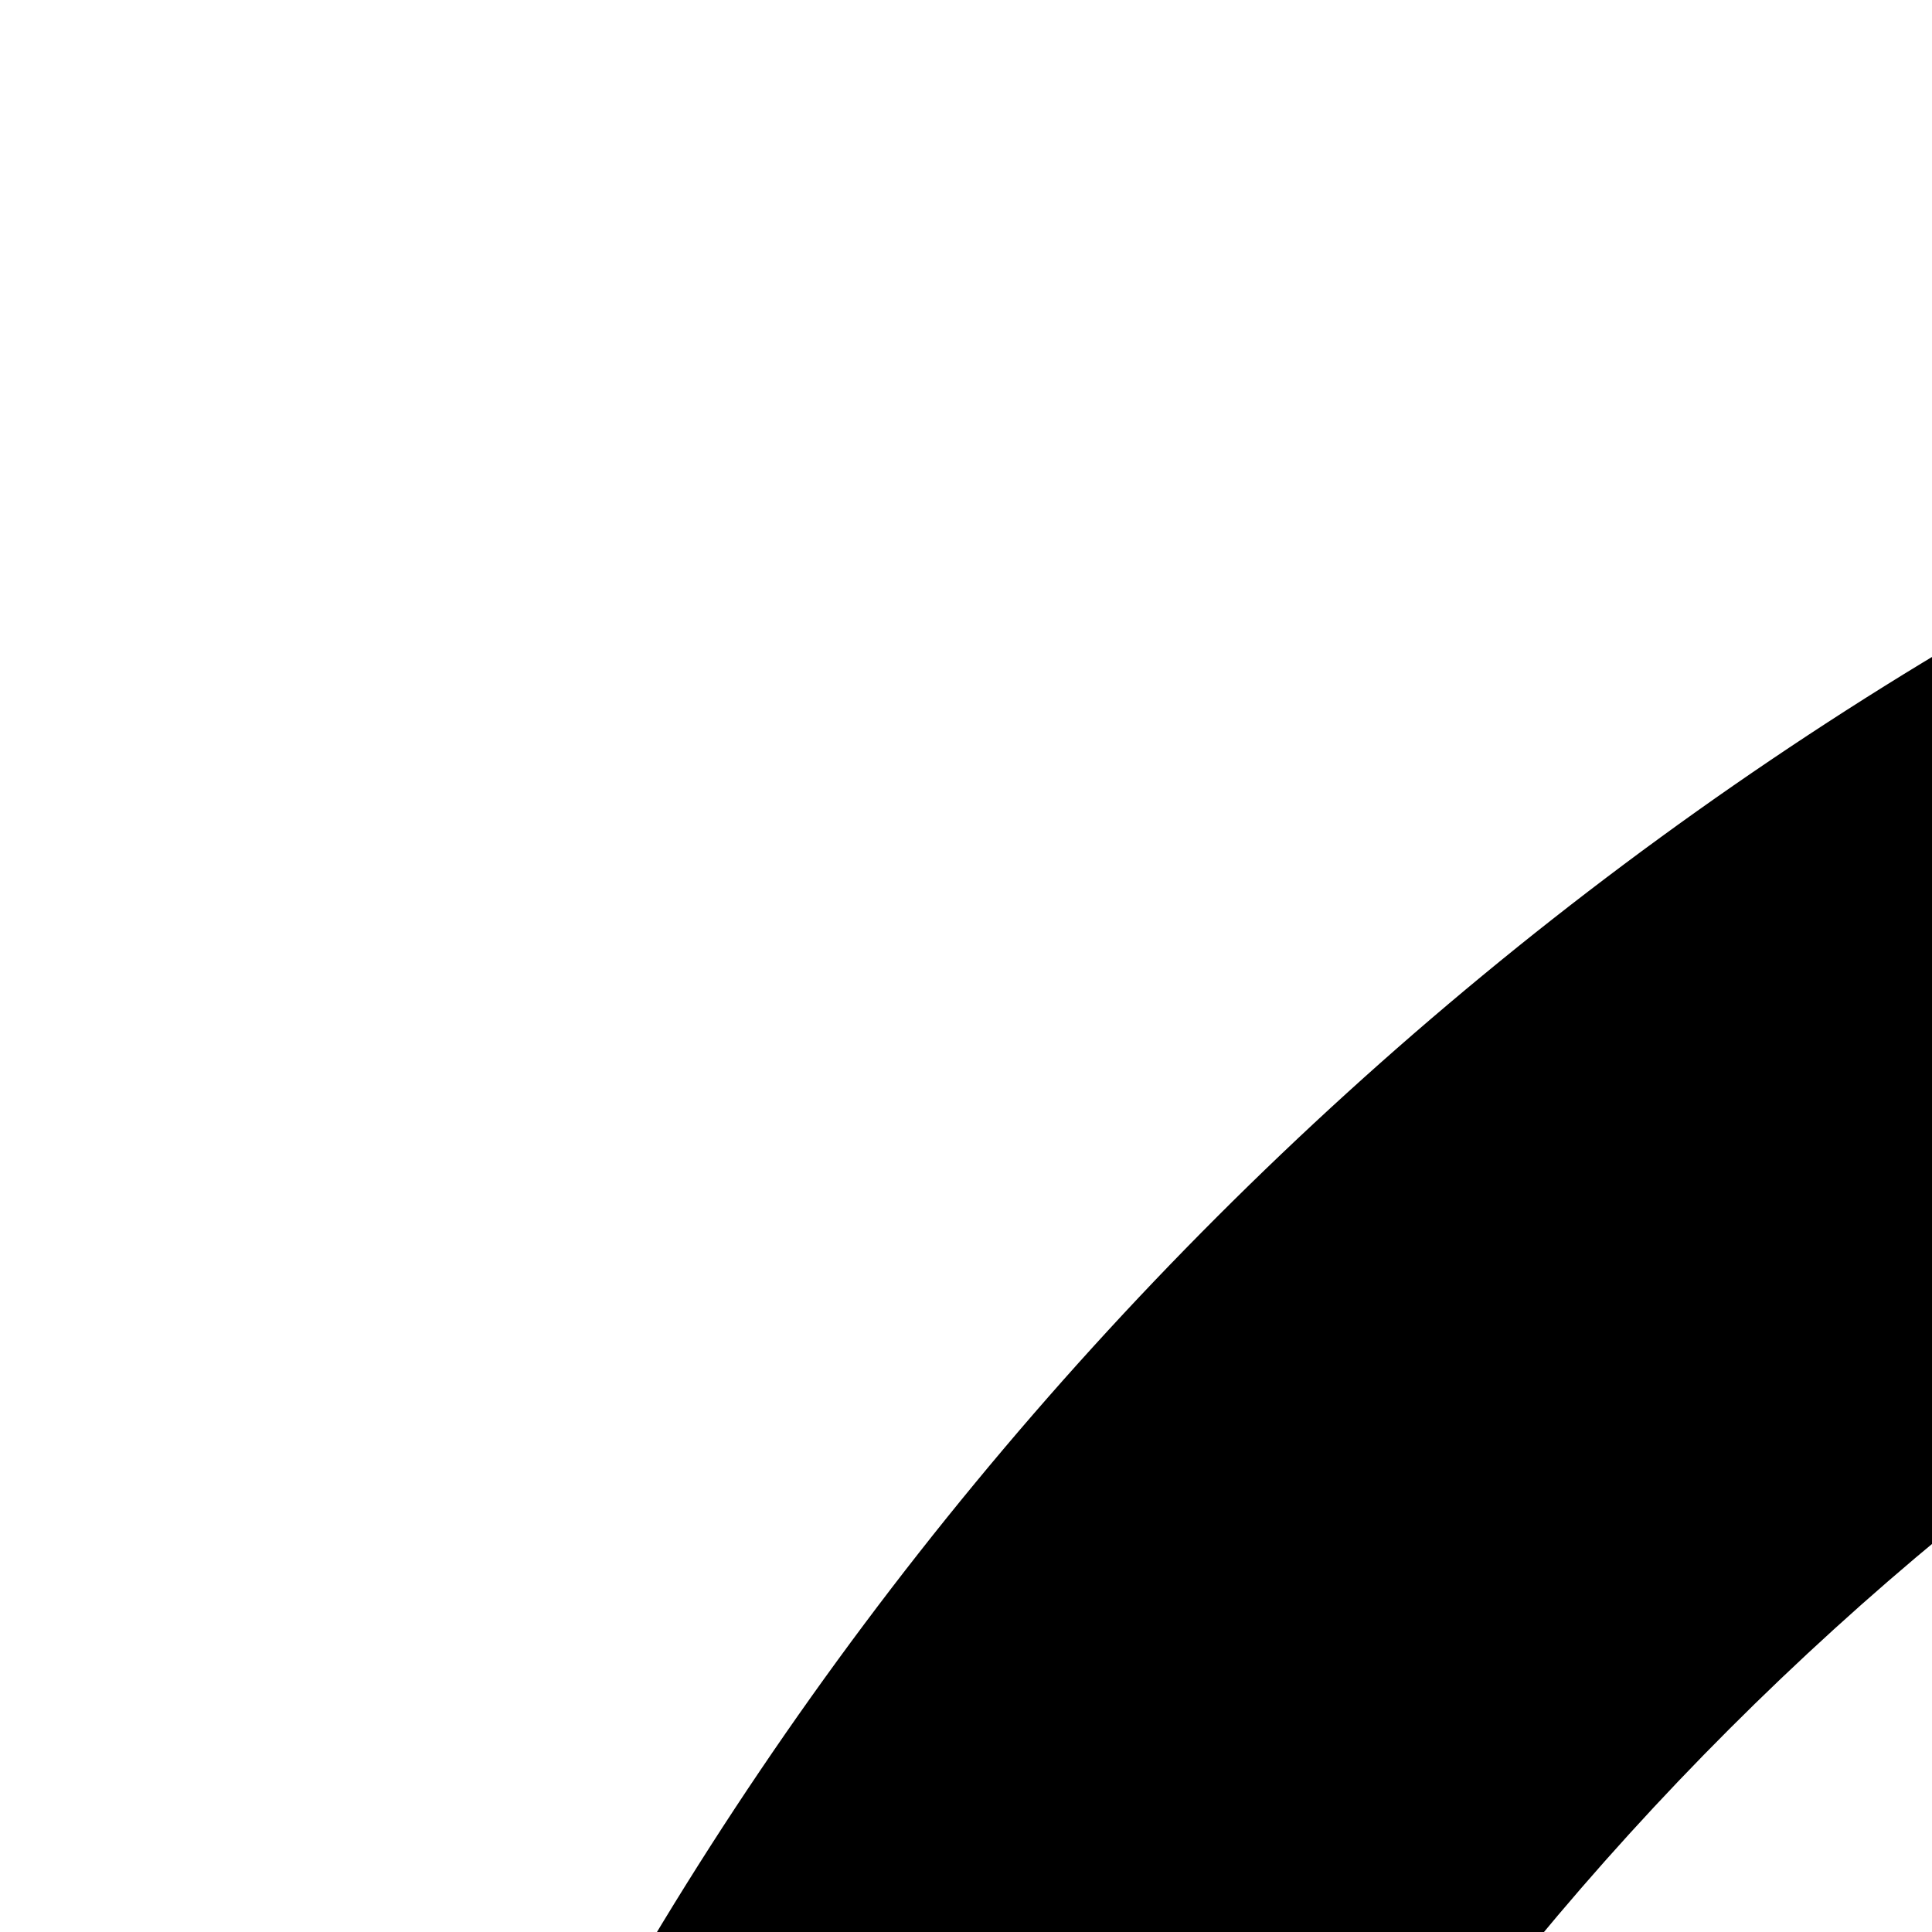 <svg aria-hidden="true" focusable="false" data-prefix="far" data-icon="times-circle"
  class="svg-inline--fa fa-times-circle fa-w-16" viewBox="0 0 128 128">
  <path
    fill="currentColor"
    d="M256 8C119 8 8 119 8 256s111 248 248 248 248-111 248-248S393
    8 256 8zm0 448c-110.5 0-200-89.5-200-200S145.5 56 256 56s200 89.5
    200 200-89.5 200-200 200zm101.8-262.2L295.6 256l62.2 62.2c4.7 4.7
    4.7 12.3 0 17l-22.6 22.6c-4.7 4.7-12.3 4.7-17 0L256 295.6l-62.2 62.2c-4.7
    4.7-12.3 4.7-17 0l-22.6-22.6c-4.7-4.7-4.7-12.3
    0-17l62.2-62.2-62.2-62.2c-4.7-4.7-4.7-12.3
    0-17l22.6-22.6c4.7-4.7 12.3-4.7 17 0l62.2
    62.2 62.2-62.2c4.7-4.7 12.3-4.7 17
    0l22.6 22.6c4.74.7 4.7 12.3 0 17z">
  </path>
</svg>
